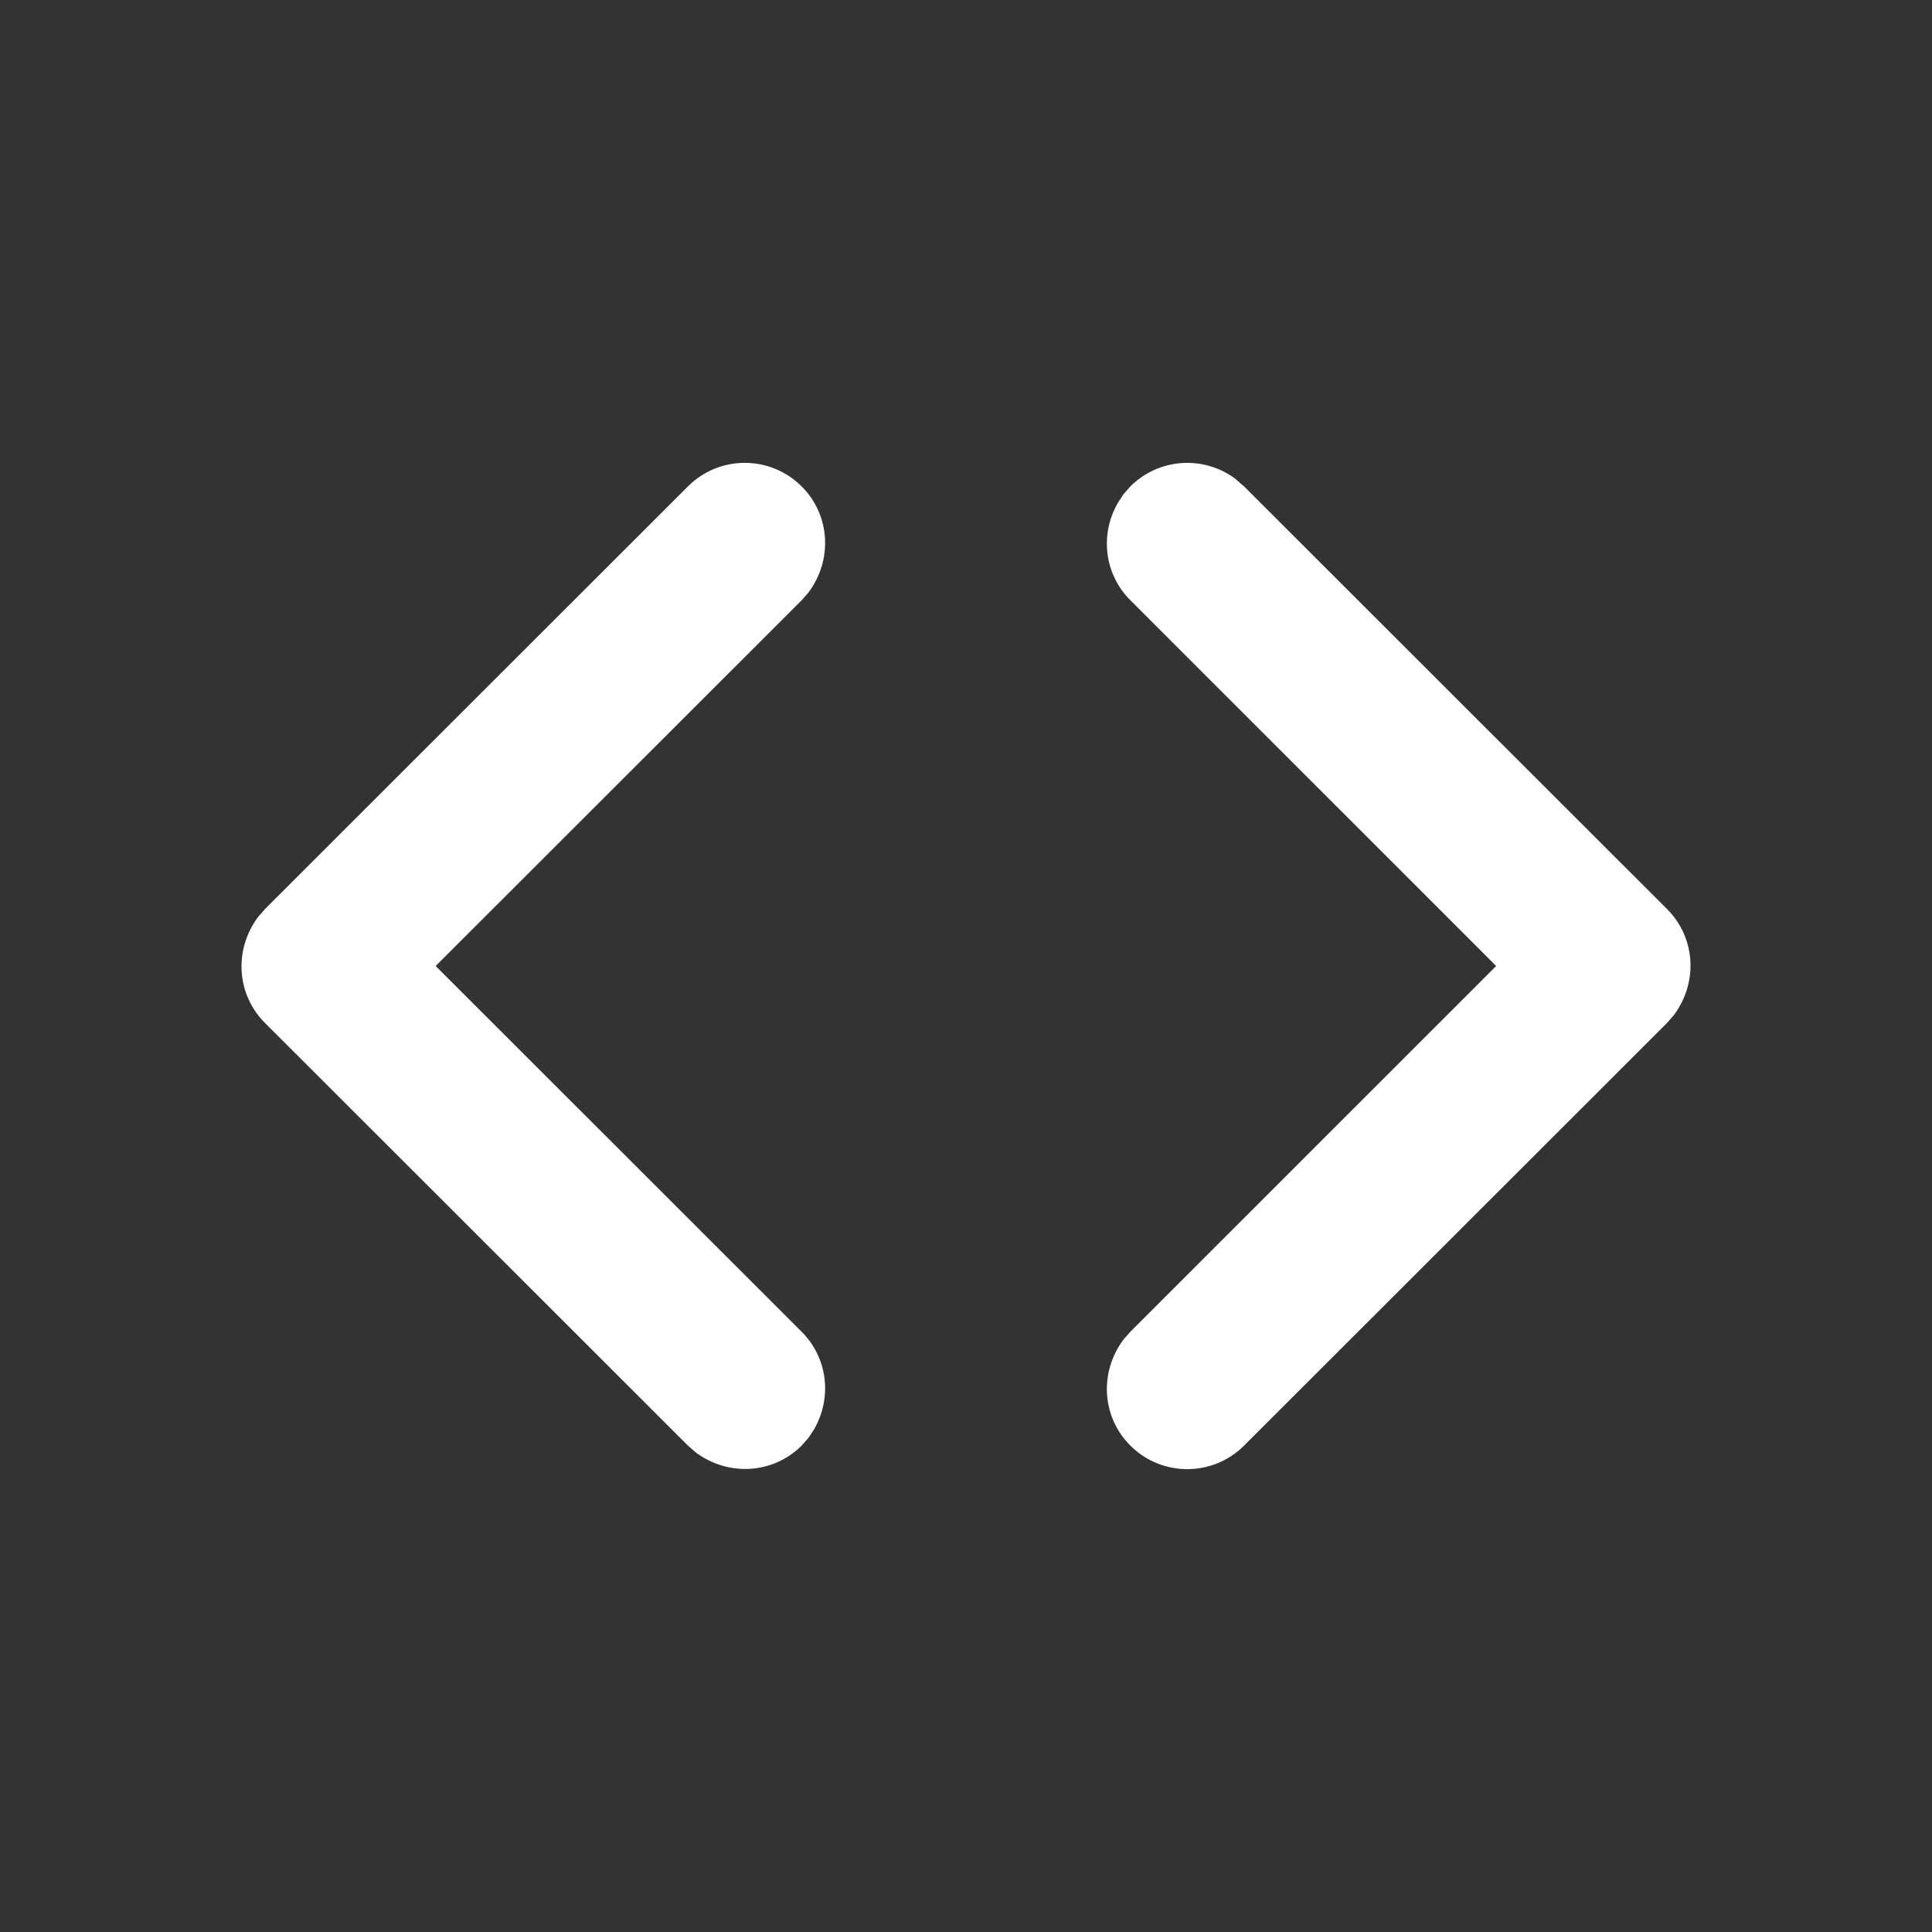 <?xml version="1.0" encoding="UTF-8"?>
<svg width="24px" height="24px" viewBox="0 0 24 24" version="1.1" xmlns="http://www.w3.org/2000/svg" xmlns:xlink="http://www.w3.org/1999/xlink">
    <rect x="0" y="0" width="24" height="24" fill="#333333" stroke="none"/>
    <title>Icon/Embed/Outline</title>
    <g id="💎-Icons" stroke="none" stroke-width="1" fill="none" fill-rule="evenodd">
        <g id="Icon/Embed/Outline" fill="#FFFFFF">
            <path d="M8.545,6.043 L3.291,11.293 L3.206,11.391 C2.901,11.801 2.939,12.355 3.291,12.707 L8.545,17.957 L8.642,18.042 C9.052,18.347 9.607,18.309 9.959,17.957 L10.044,17.86 L10.113,17.755 C10.341,17.359 10.281,16.866 9.959,16.544 L5.412,12 L9.959,7.456 L10.044,7.359 C10.349,6.949 10.311,6.394 9.959,6.043 C9.568,5.652 8.935,5.652 8.545,6.043 Z M14.041,6.043 L13.956,6.14 L13.887,6.246 C13.659,6.641 13.719,7.134 14.041,7.456 L18.586,12 L14.041,16.544 L13.956,16.641 C13.651,17.051 13.689,17.606 14.041,17.957 C14.432,18.348 15.065,18.348 15.455,17.957 L20.709,12.707 L20.794,12.609 C21.099,12.199 21.061,11.645 20.709,11.293 L15.455,6.043 L15.343,5.946 C14.948,5.653 14.393,5.691 14.041,6.043 Z" id="Combined-Shape"></path>
        </g>
    </g>
</svg>